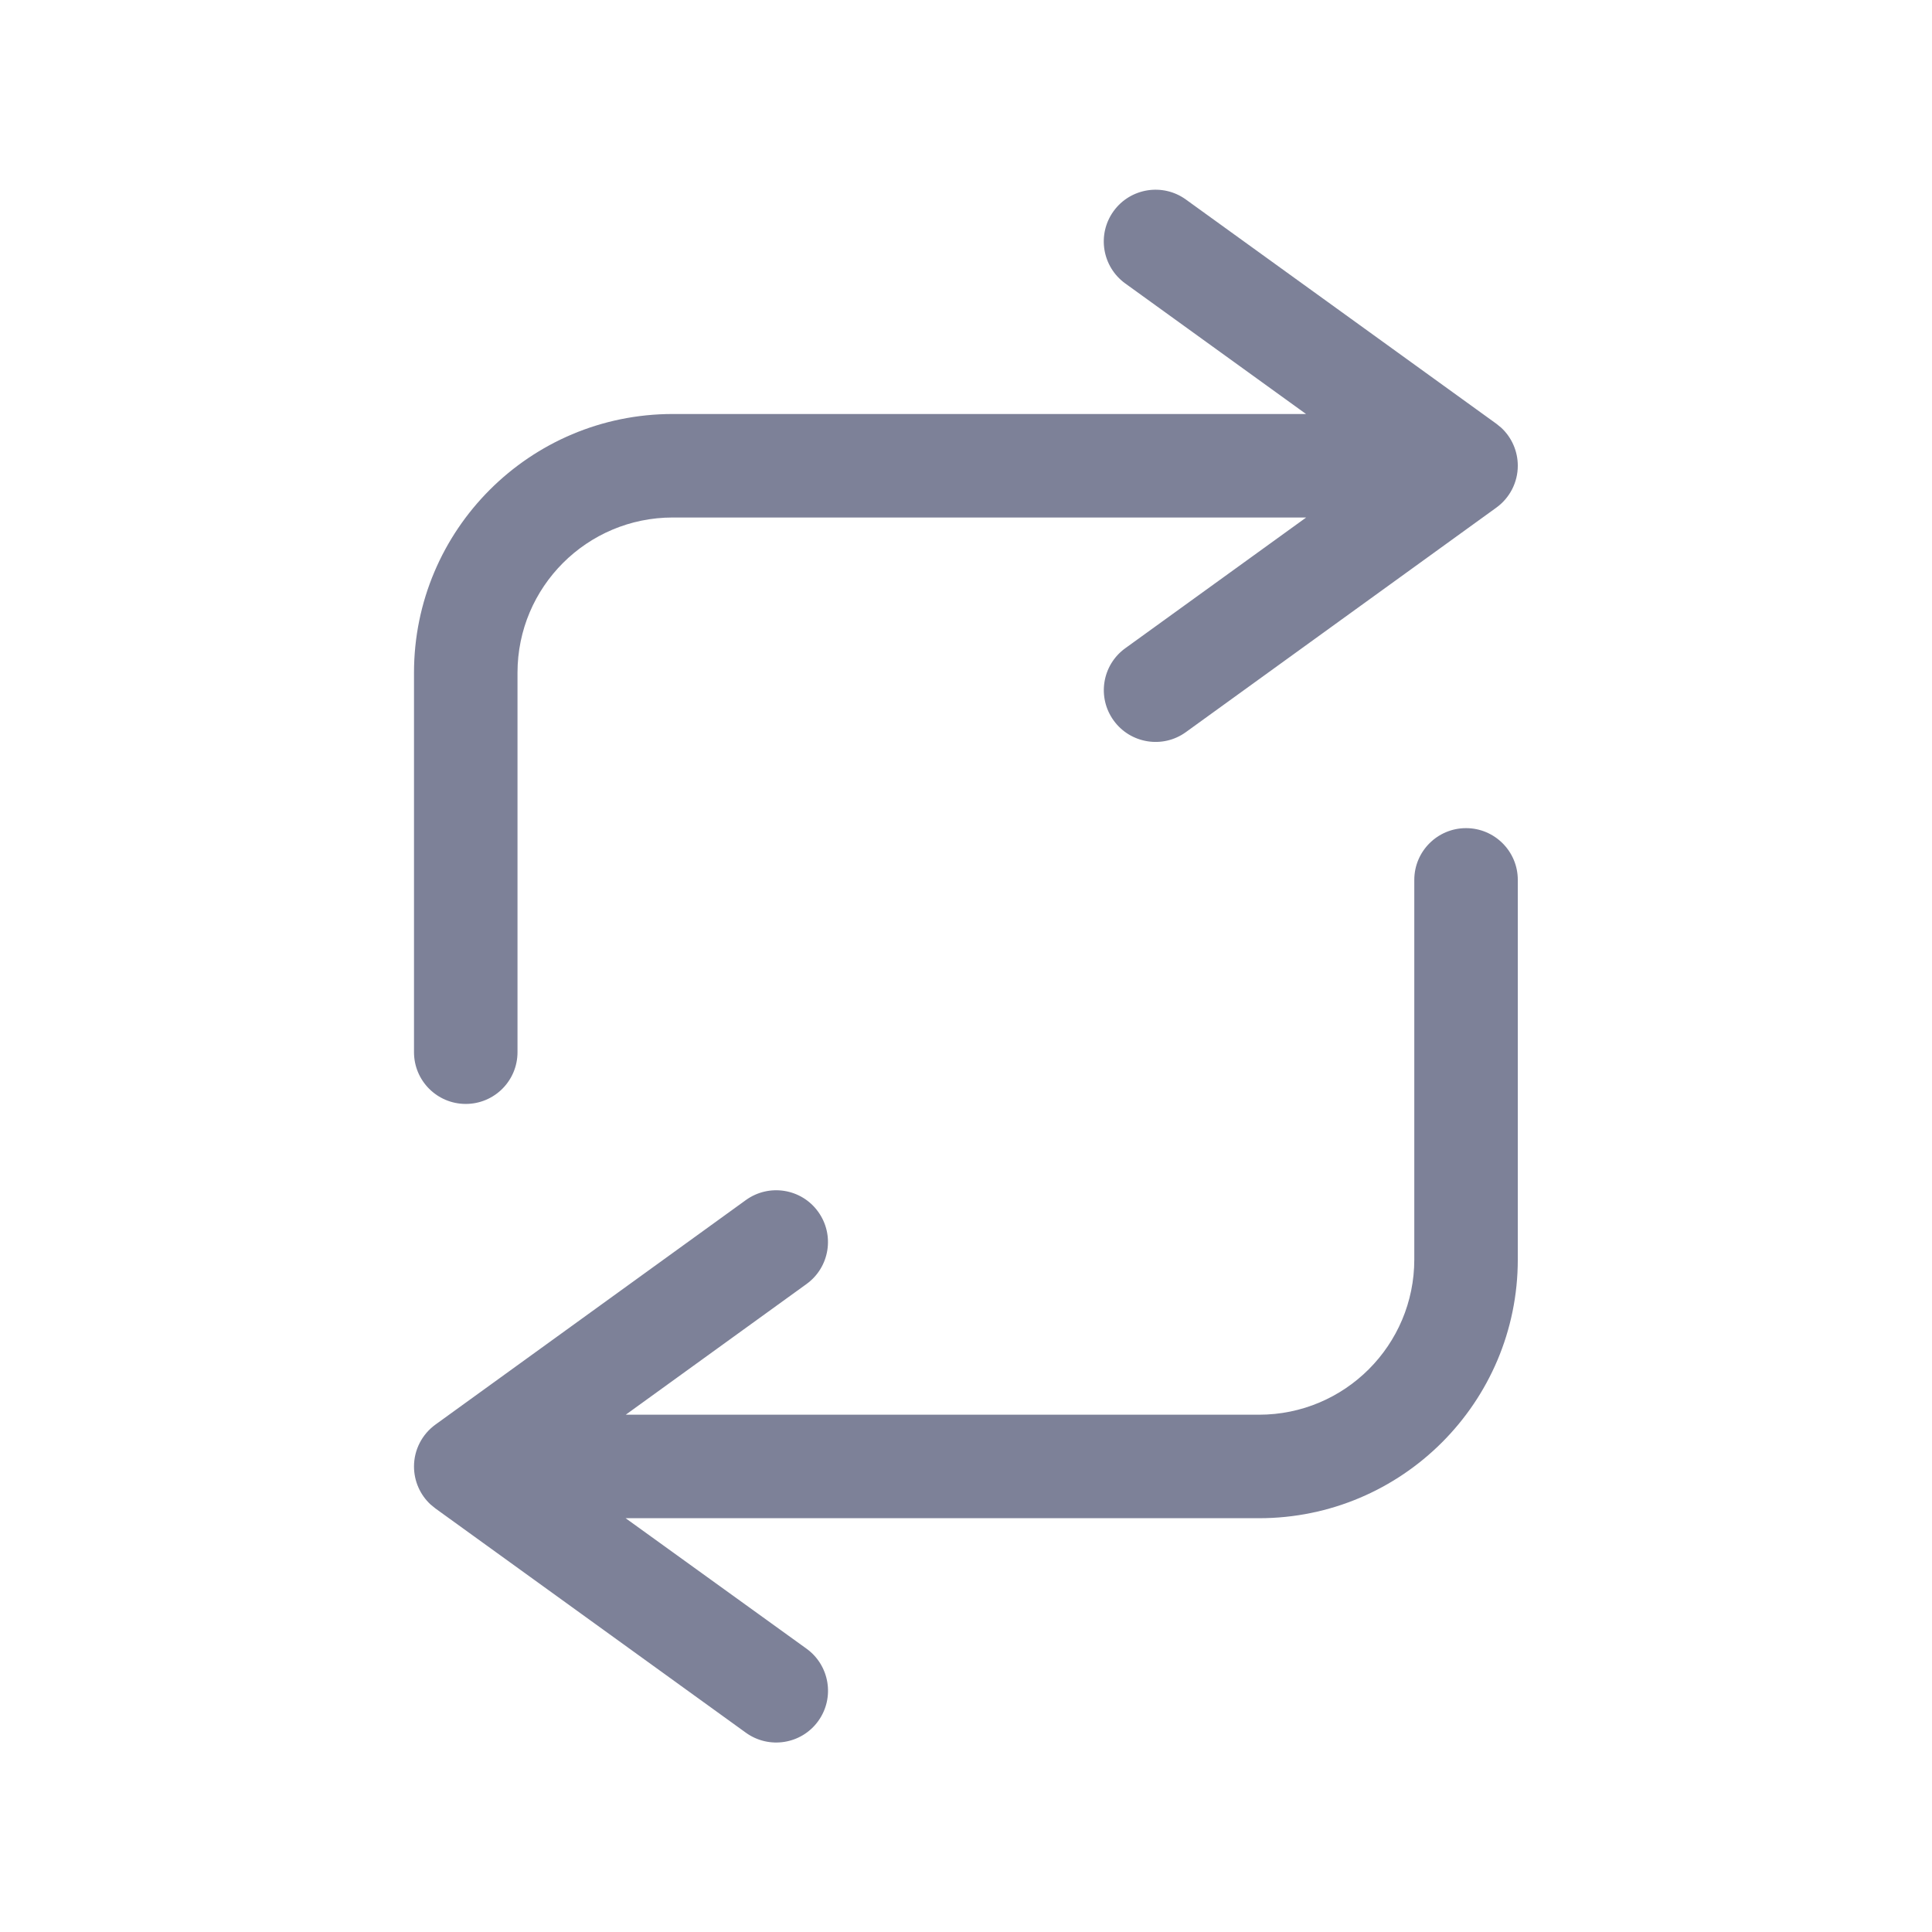 <svg width="28" height="28" viewBox="0 0 28 28" fill="none" xmlns="http://www.w3.org/2000/svg">
<path d="M21.247 12.002C21.661 12.002 21.997 12.338 21.997 12.752V18.253C21.997 20.323 20.318 22.003 18.247 22.003H9.067L11.69 23.895C12.025 24.138 12.101 24.607 11.858 24.943C11.616 25.279 11.146 25.354 10.81 25.112L6.311 21.862L6.241 21.805C6.088 21.664 6 21.464 6 21.253C6 21.013 6.116 20.787 6.311 20.646L10.81 17.392C11.146 17.15 11.615 17.225 11.857 17.561C12.1 17.897 12.025 18.365 11.69 18.608L9.069 20.503H18.247C19.49 20.503 20.497 19.495 20.497 18.253V12.752C20.497 12.338 20.833 12.002 21.247 12.002Z" fill="#7D8198"/>
<path d="M16.139 3.06C16.381 2.725 16.851 2.649 17.186 2.891L21.686 6.141L21.756 6.198C21.909 6.339 21.997 6.539 21.997 6.75C21.997 6.99 21.881 7.216 21.686 7.357L17.186 10.611C16.851 10.853 16.382 10.777 16.14 10.442C15.897 10.106 15.972 9.638 16.308 9.395L18.93 7.5H9.75C8.508 7.5 7.5 8.507 7.5 9.75V15.249C7.5 15.664 7.164 15.999 6.75 15.999C6.336 15.999 6 15.664 6 15.249V9.75C6 7.679 7.679 6 9.75 6H18.928L16.308 4.108C15.972 3.865 15.896 3.396 16.139 3.06Z" fill="#7D8198"/>
</svg>

